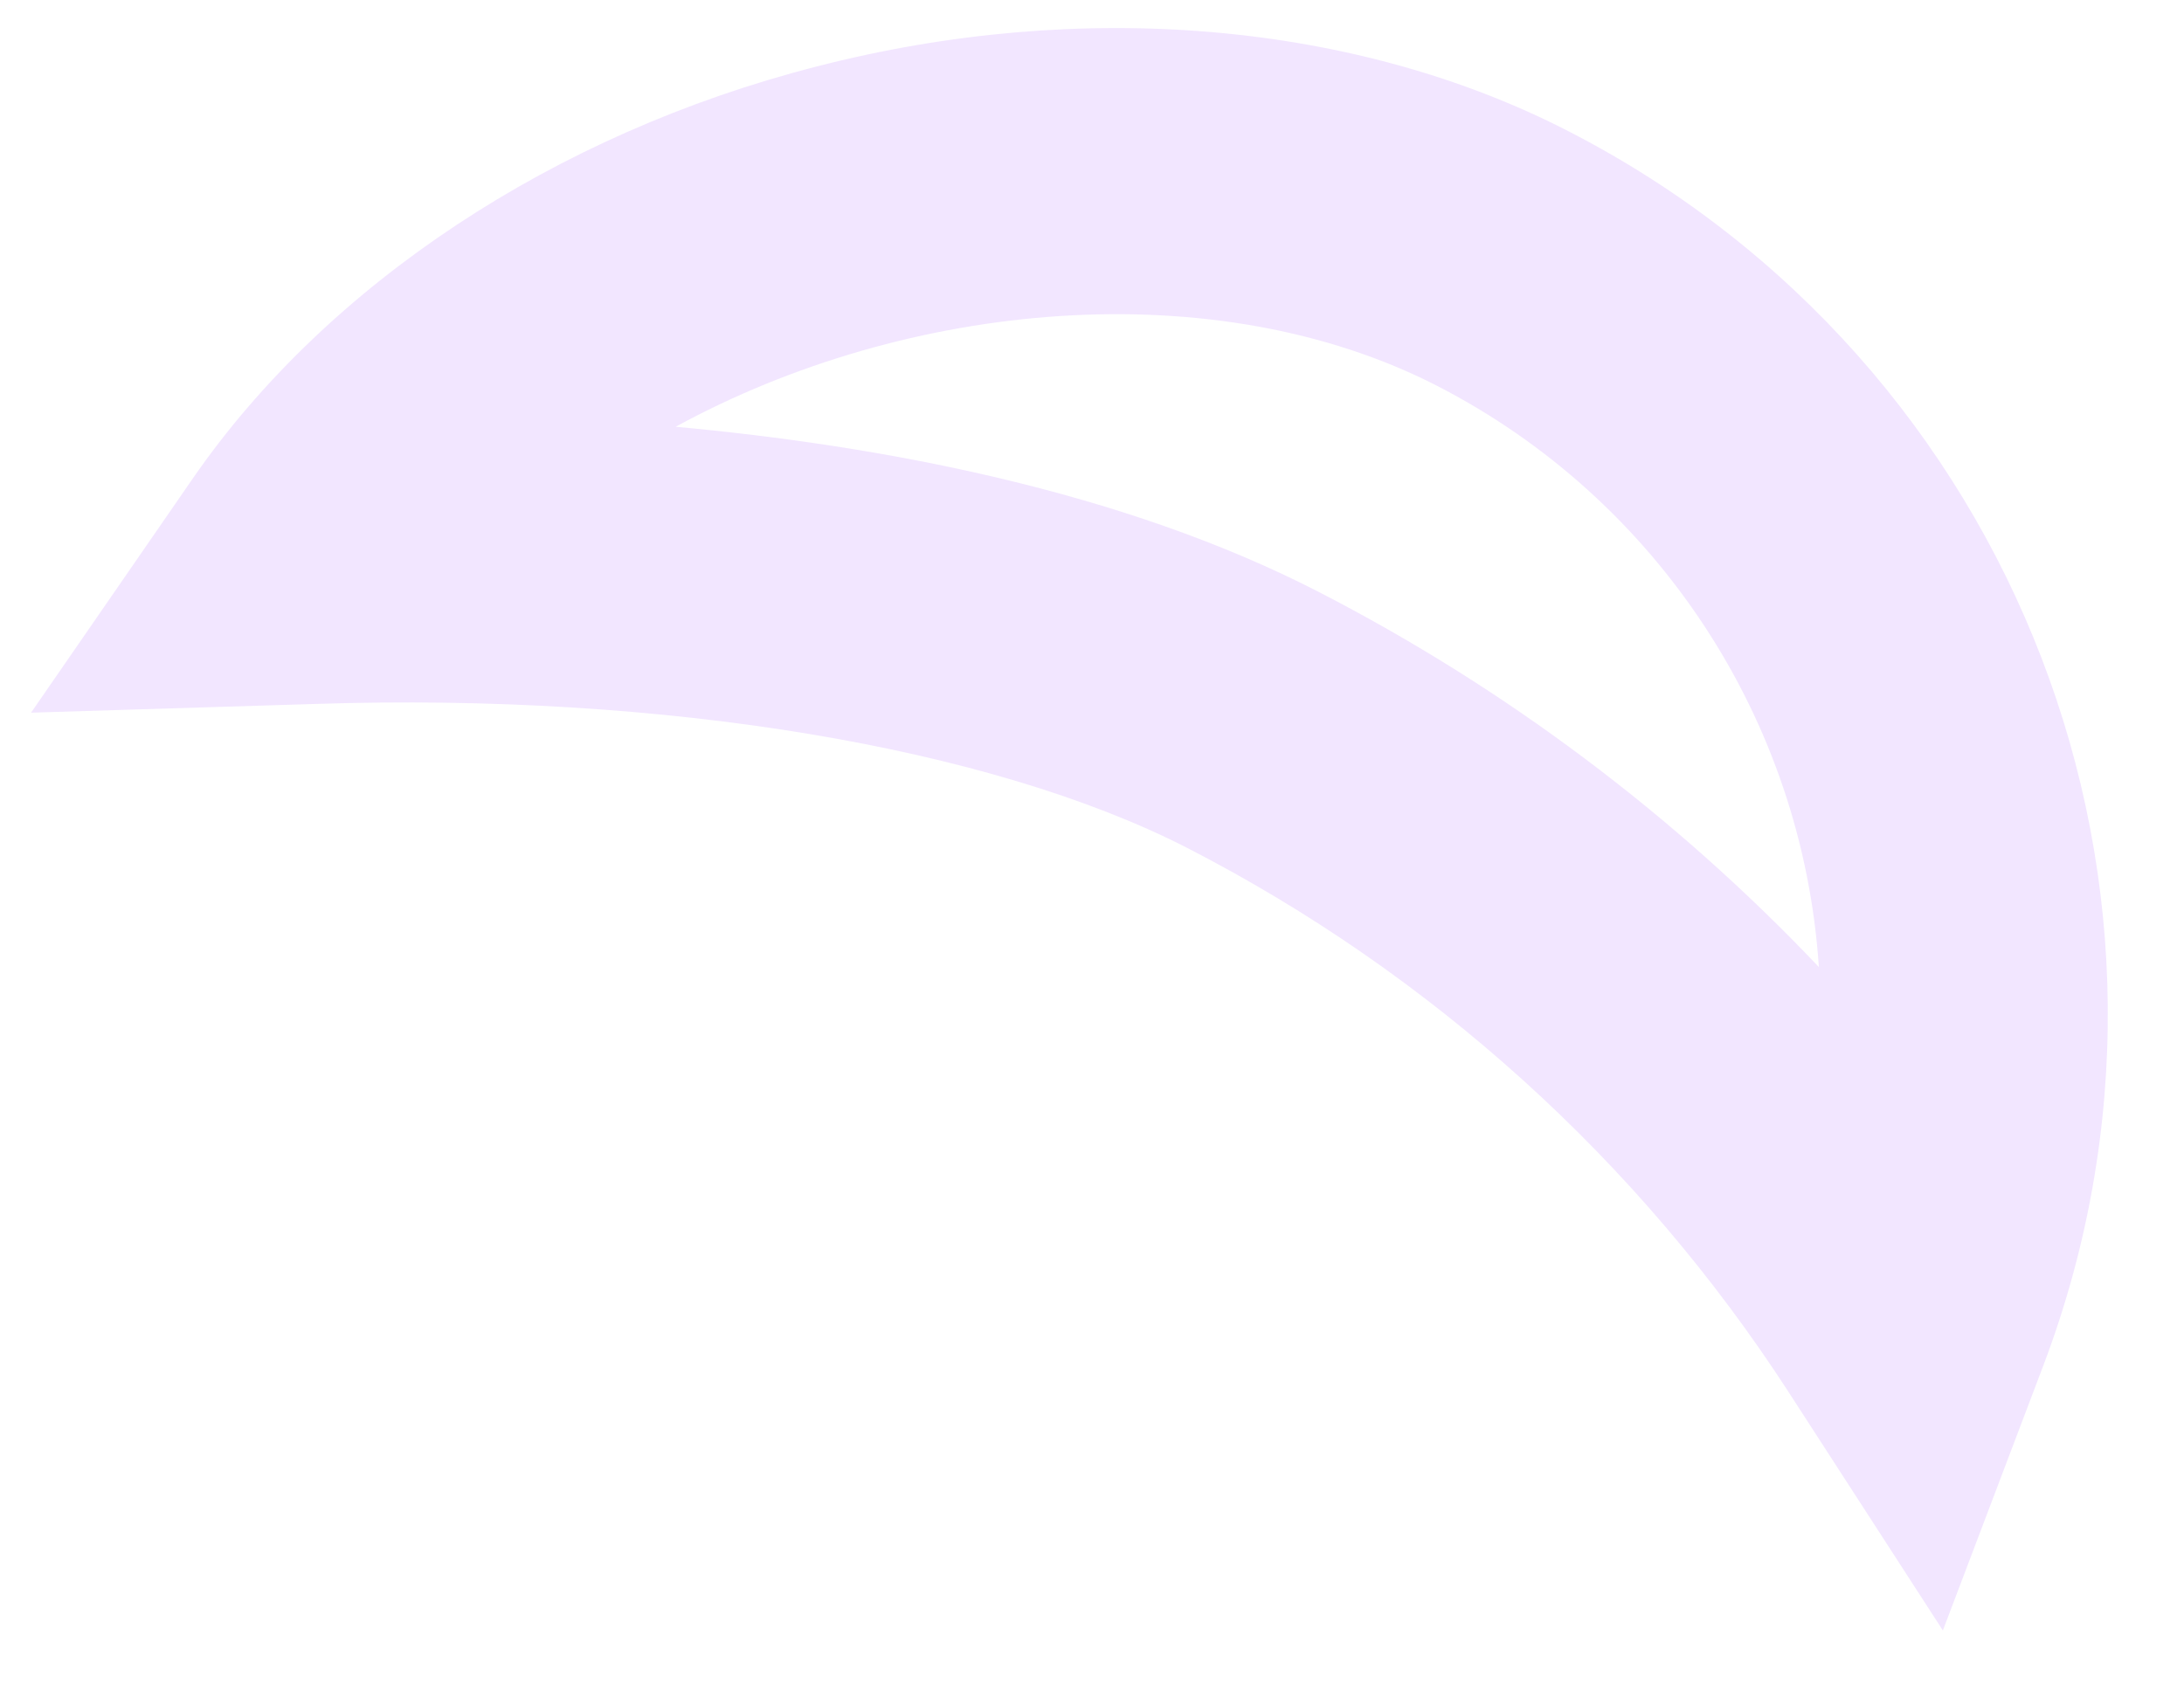 ﻿<?xml version="1.0" encoding="utf-8"?>
<svg version="1.1" xmlns:xlink="http://www.w3.org/1999/xlink" width="27px" height="21px" xmlns="http://www.w3.org/2000/svg">
  <g transform="matrix(1 0 0 1 -50 -31 )">
    <path d="M 25.263 16.879  L 24.019 20.16  L 22.109 17.208  C 20.26 14.355  17.695 12.035  14.671 10.481  C 12.238 9.237  8.213 8.563  3.901 8.704  L 0.384 8.812  L 2.383 5.917  C 4.041 3.517  6.852 1.653  10.093 0.823  C 13.37 -0.023  16.757 0.268  19.387 1.621  C 24.942 4.472  27.471 11.039  25.263 16.879  Z M 8.345 5.281  L 8.345 5.276  C 10.888 5.509  13.866 6.065  16.297 7.316  C 18.606 8.504  20.699 10.073  22.486 11.957  C 22.283 8.897  20.489 6.168  17.761 4.768  C 15.026 3.367  11.231 3.703  8.345 5.281  Z " fill-rule="nonzero" fill="#8400ff" stroke="none" fill-opacity="0.098" transform="matrix(1 0 0 1 50 31 )" />
  </g>
</svg>
